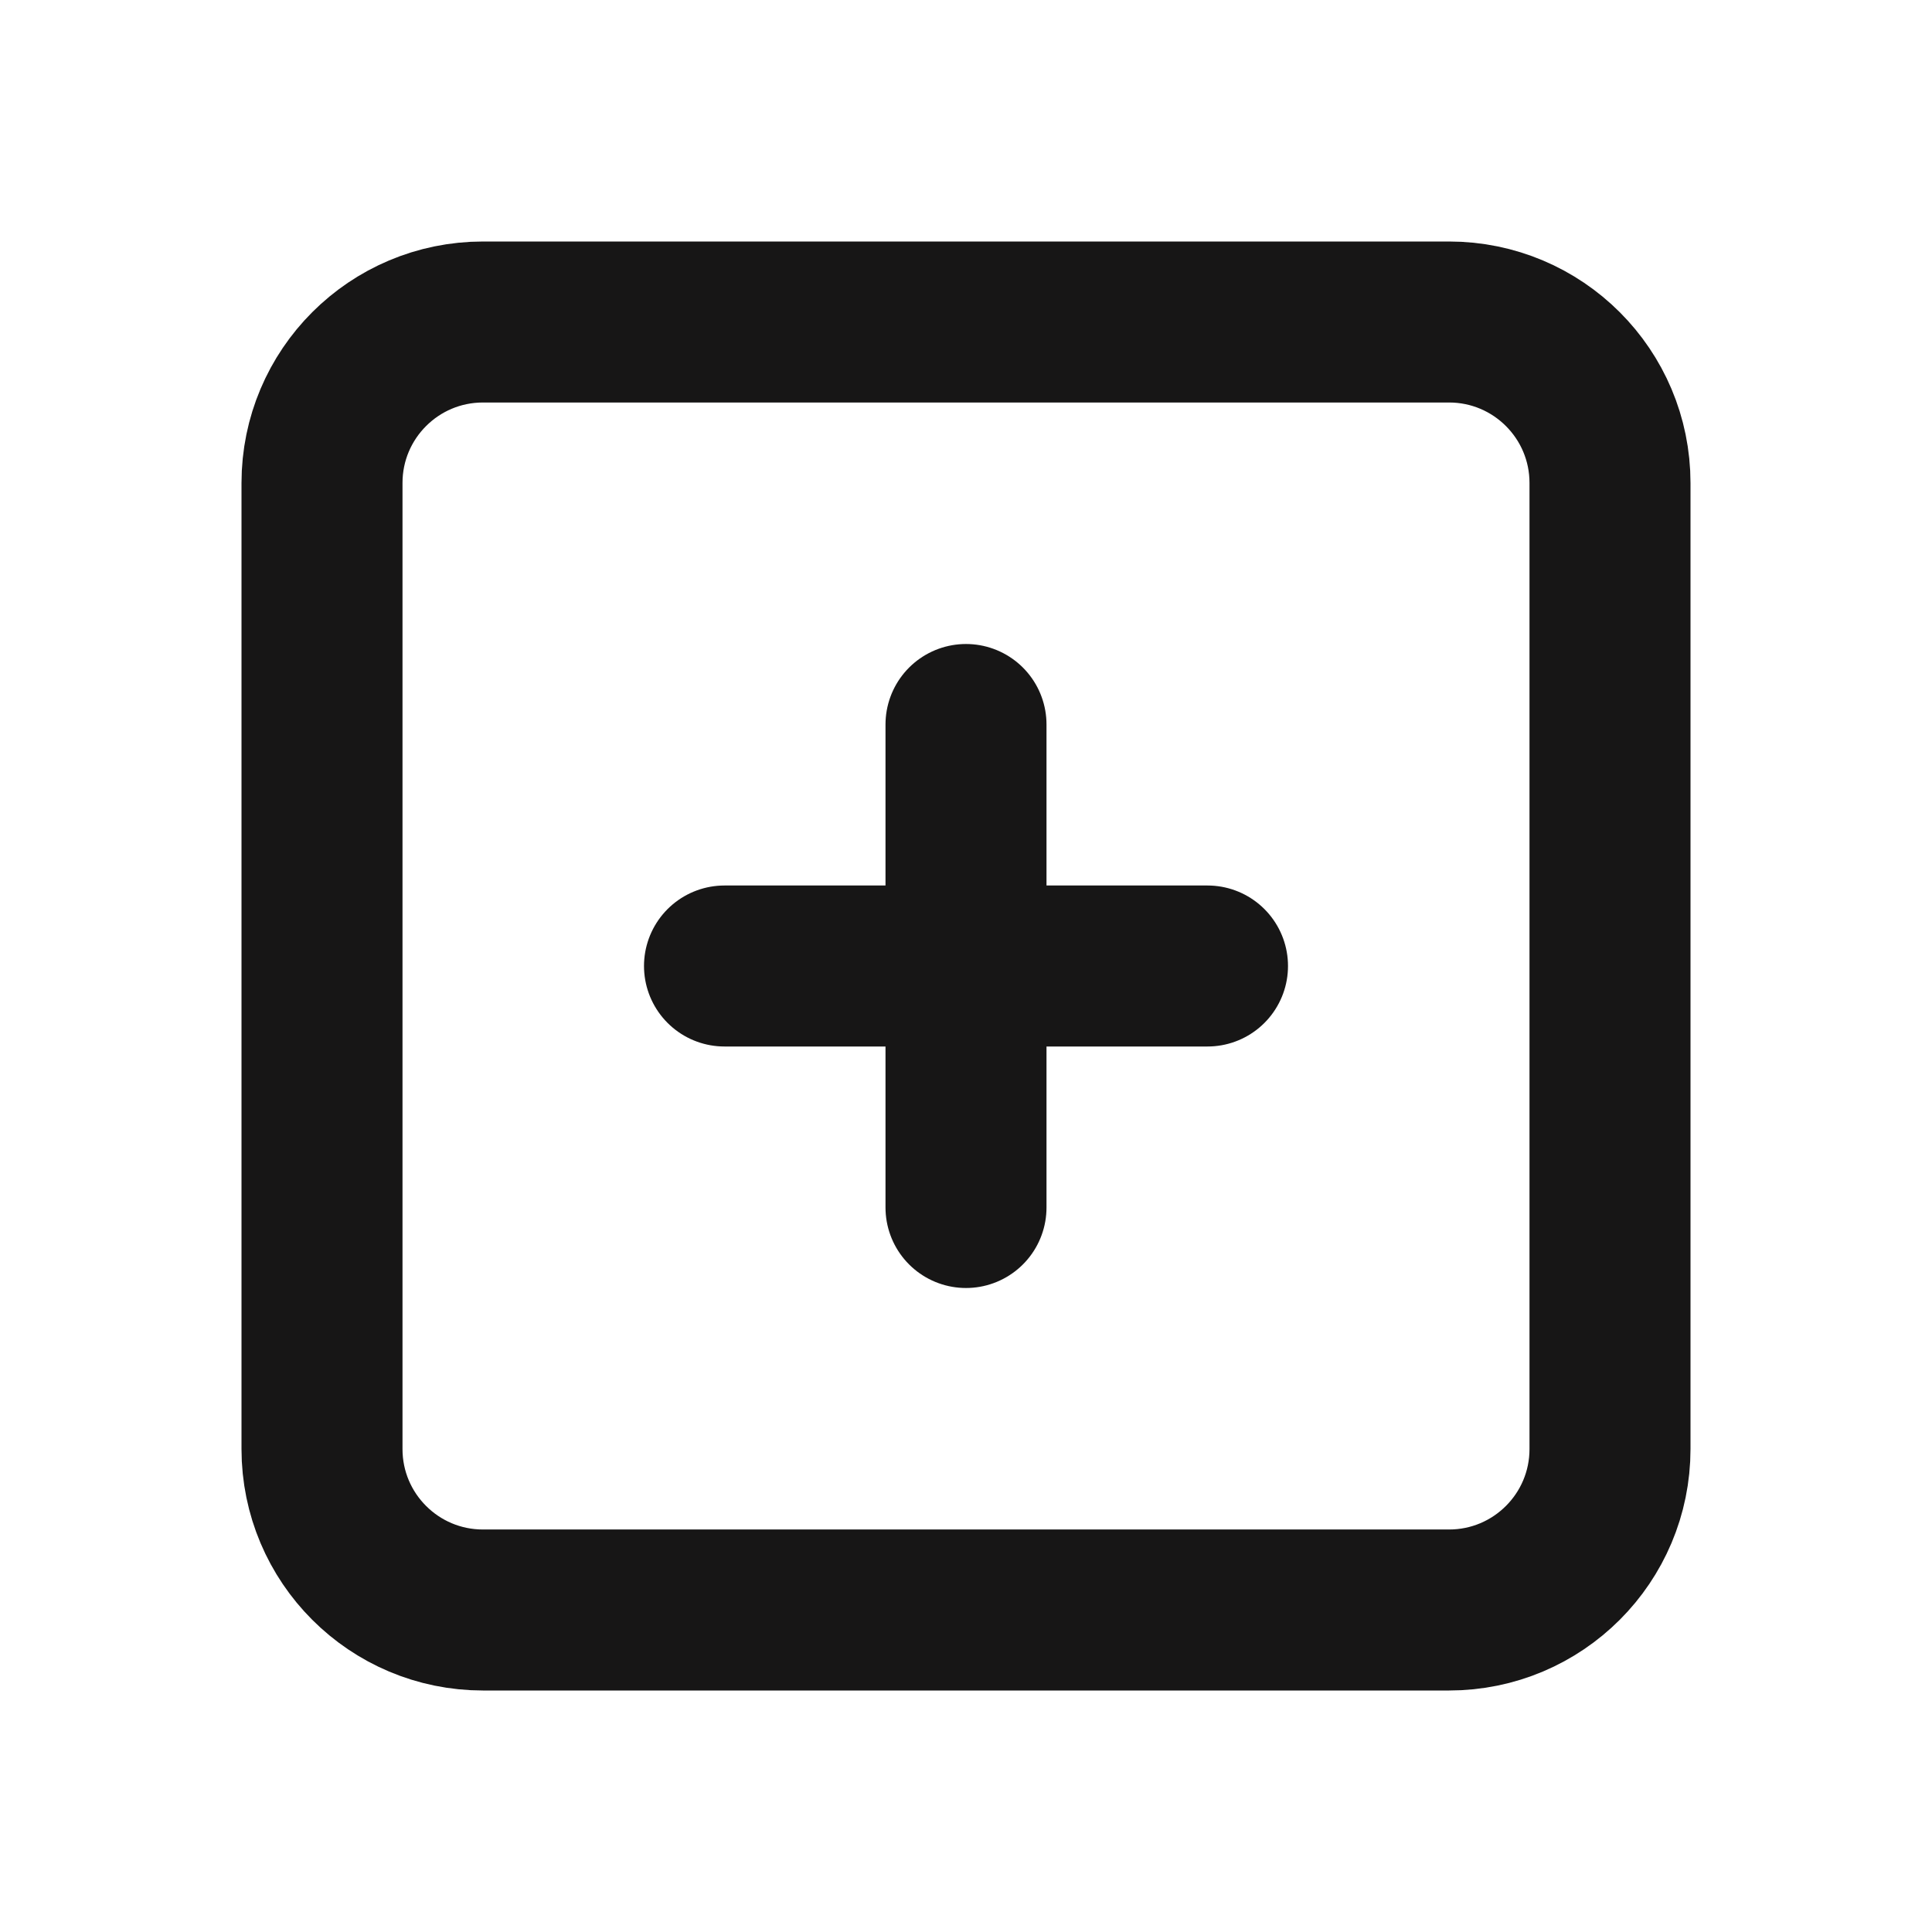 <svg width="24" height="24" viewBox="0 0 24 24" fill="none" xmlns="http://www.w3.org/2000/svg">
<path d="M18 4H6C4.895 4 4 4.895 4 6V18C4 19.105 4.895 20 6 20H18C19.105 20 20 19.105 20 18V6C20 4.895 19.105 4 18 4Z" stroke="#171616" stroke-width="2" stroke-linecap="round" stroke-linejoin="round"/>
<path d="M12 9V15M9 12H15H9Z" stroke="#171616" stroke-width="2" stroke-linecap="round" stroke-linejoin="round"/>
</svg>
